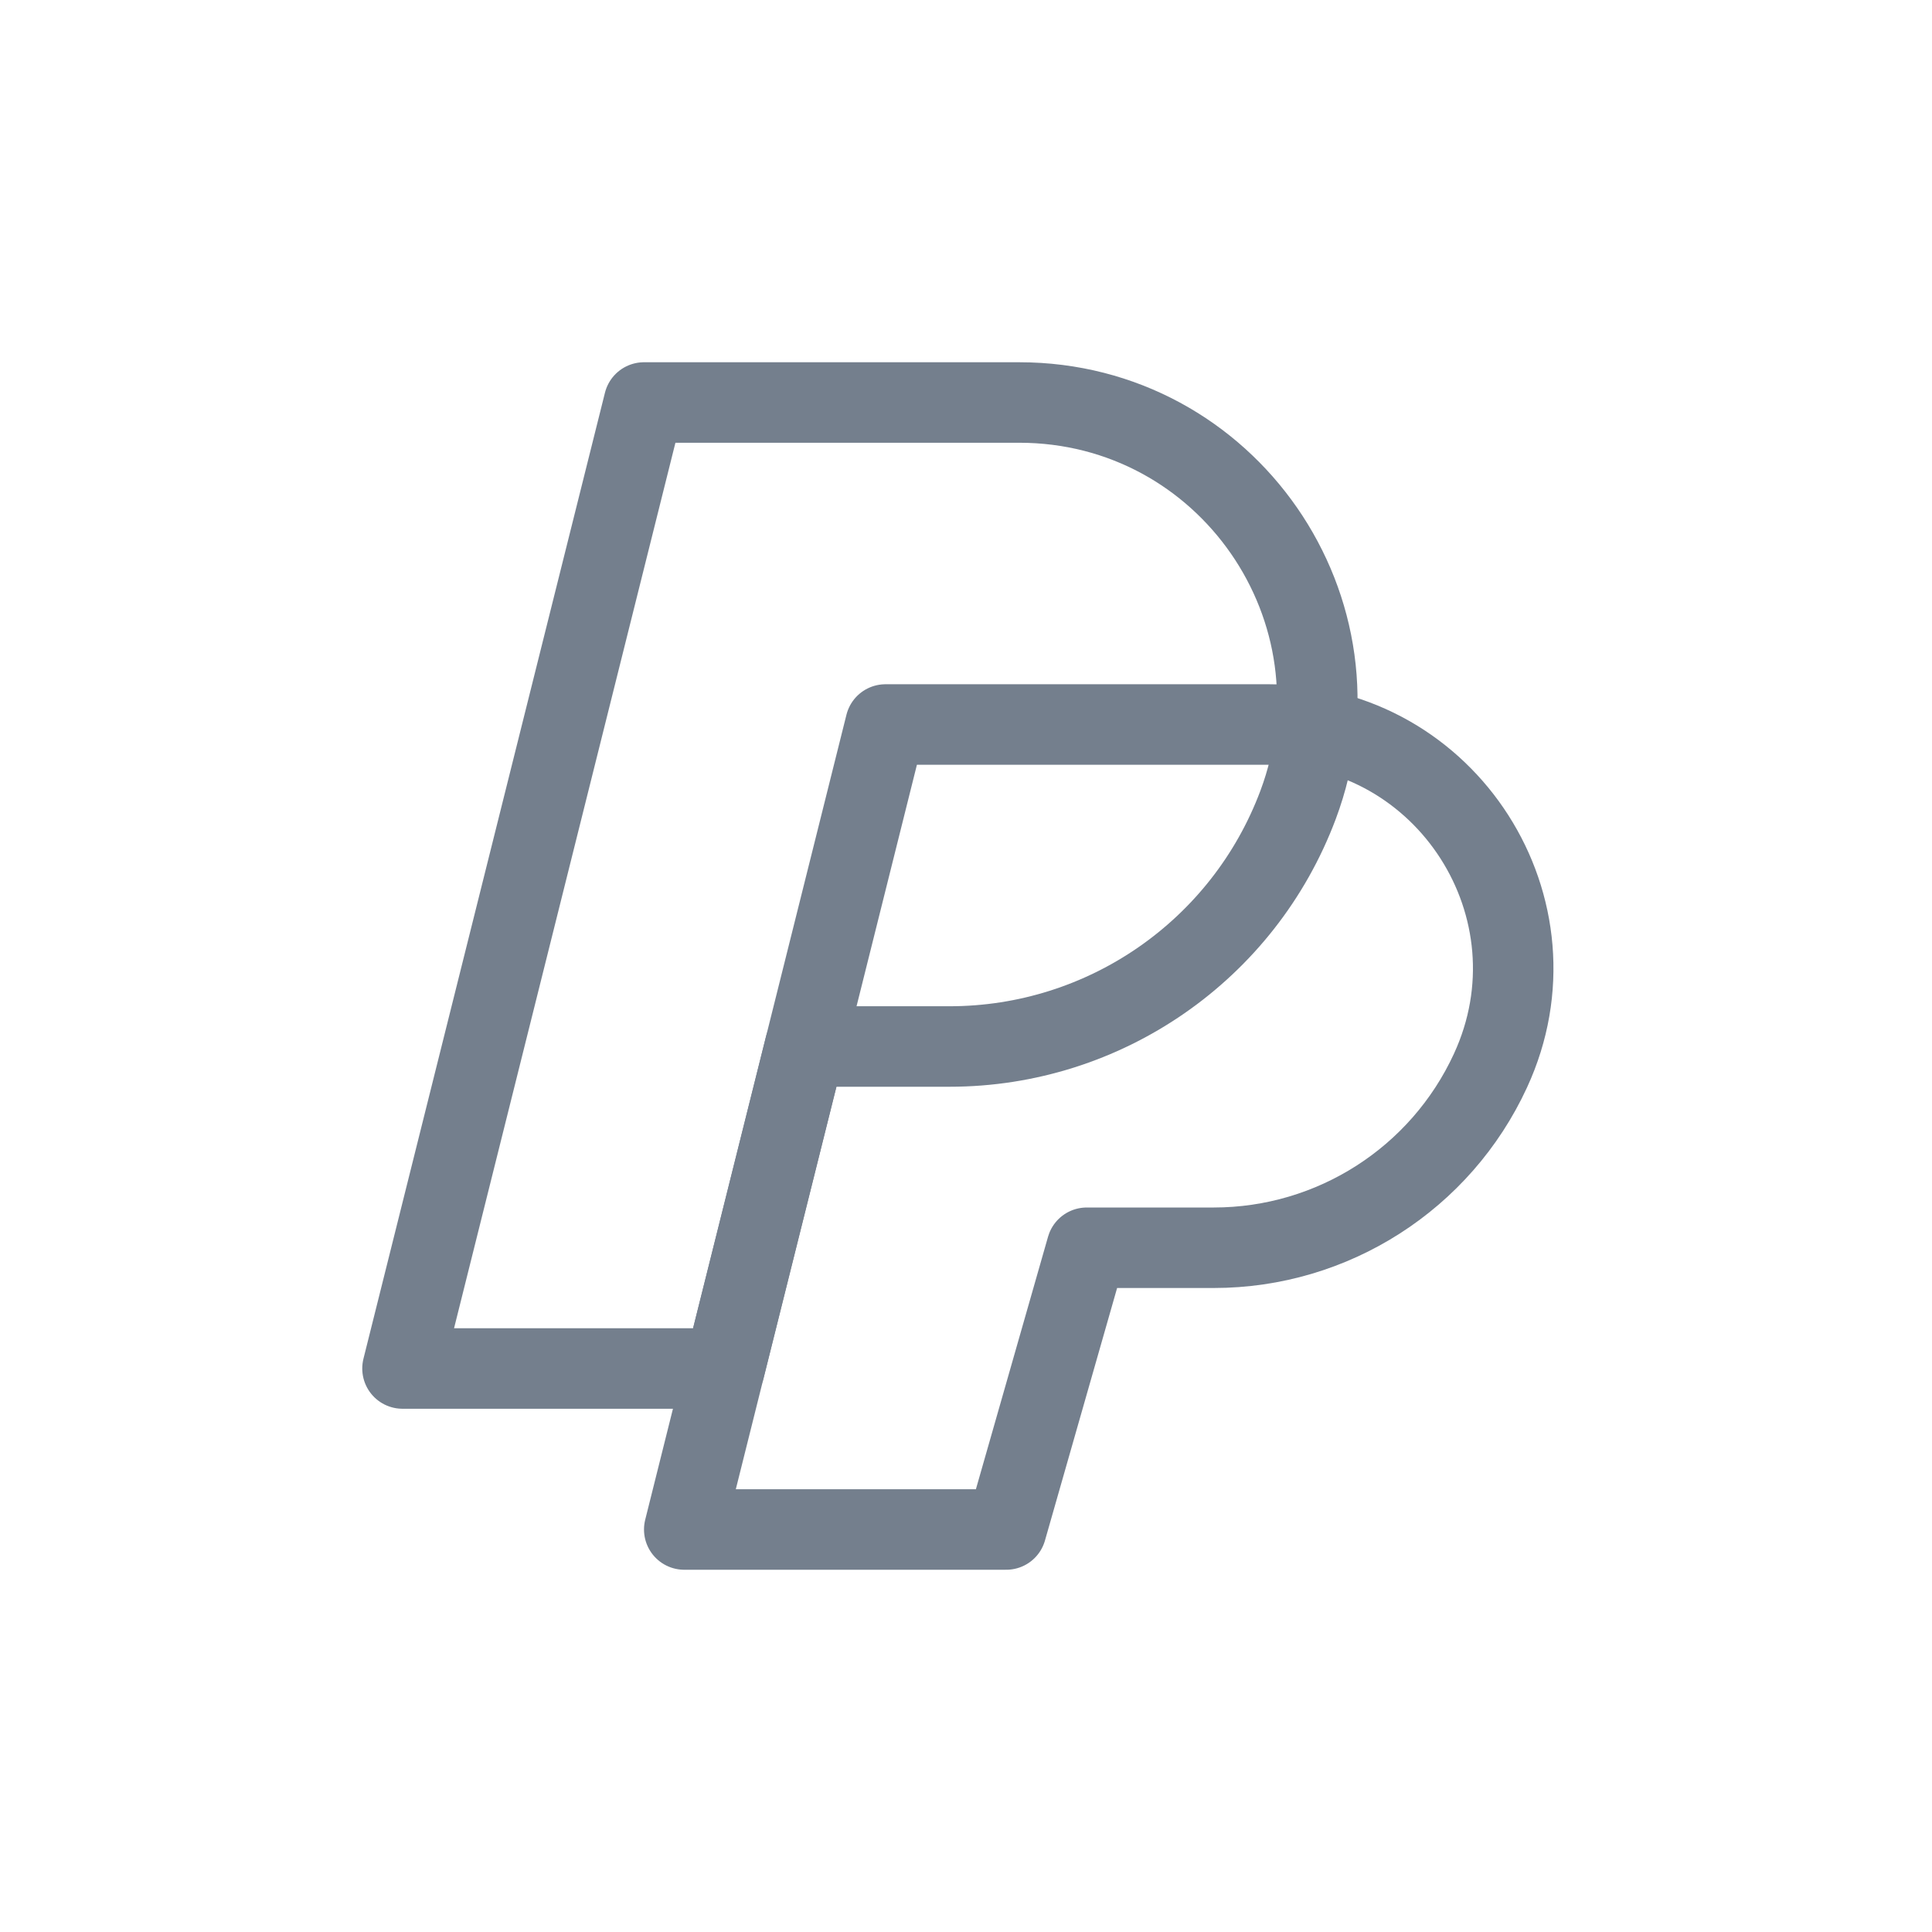 <svg xmlns='http://www.w3.org/2000/svg' width='24' height='24' fill='none' viewBox='0 0 24 24'><path stroke='#747F8D' stroke-linejoin='round' d='M5 17h4l1-4h1.795c1.928 0 3.653-1.196 4.33-3.001C17.032 7.58 15.245 5 12.661 5H8L5 17z'/><path stroke='#747F8D' stroke-linejoin='round' d='M8.5 19h4l1-3.5h1.577c1.477 0 2.82-.859 3.438-2.2.927-2.008-.54-4.3-2.75-4.3H11L8.5 19z'/></svg>
